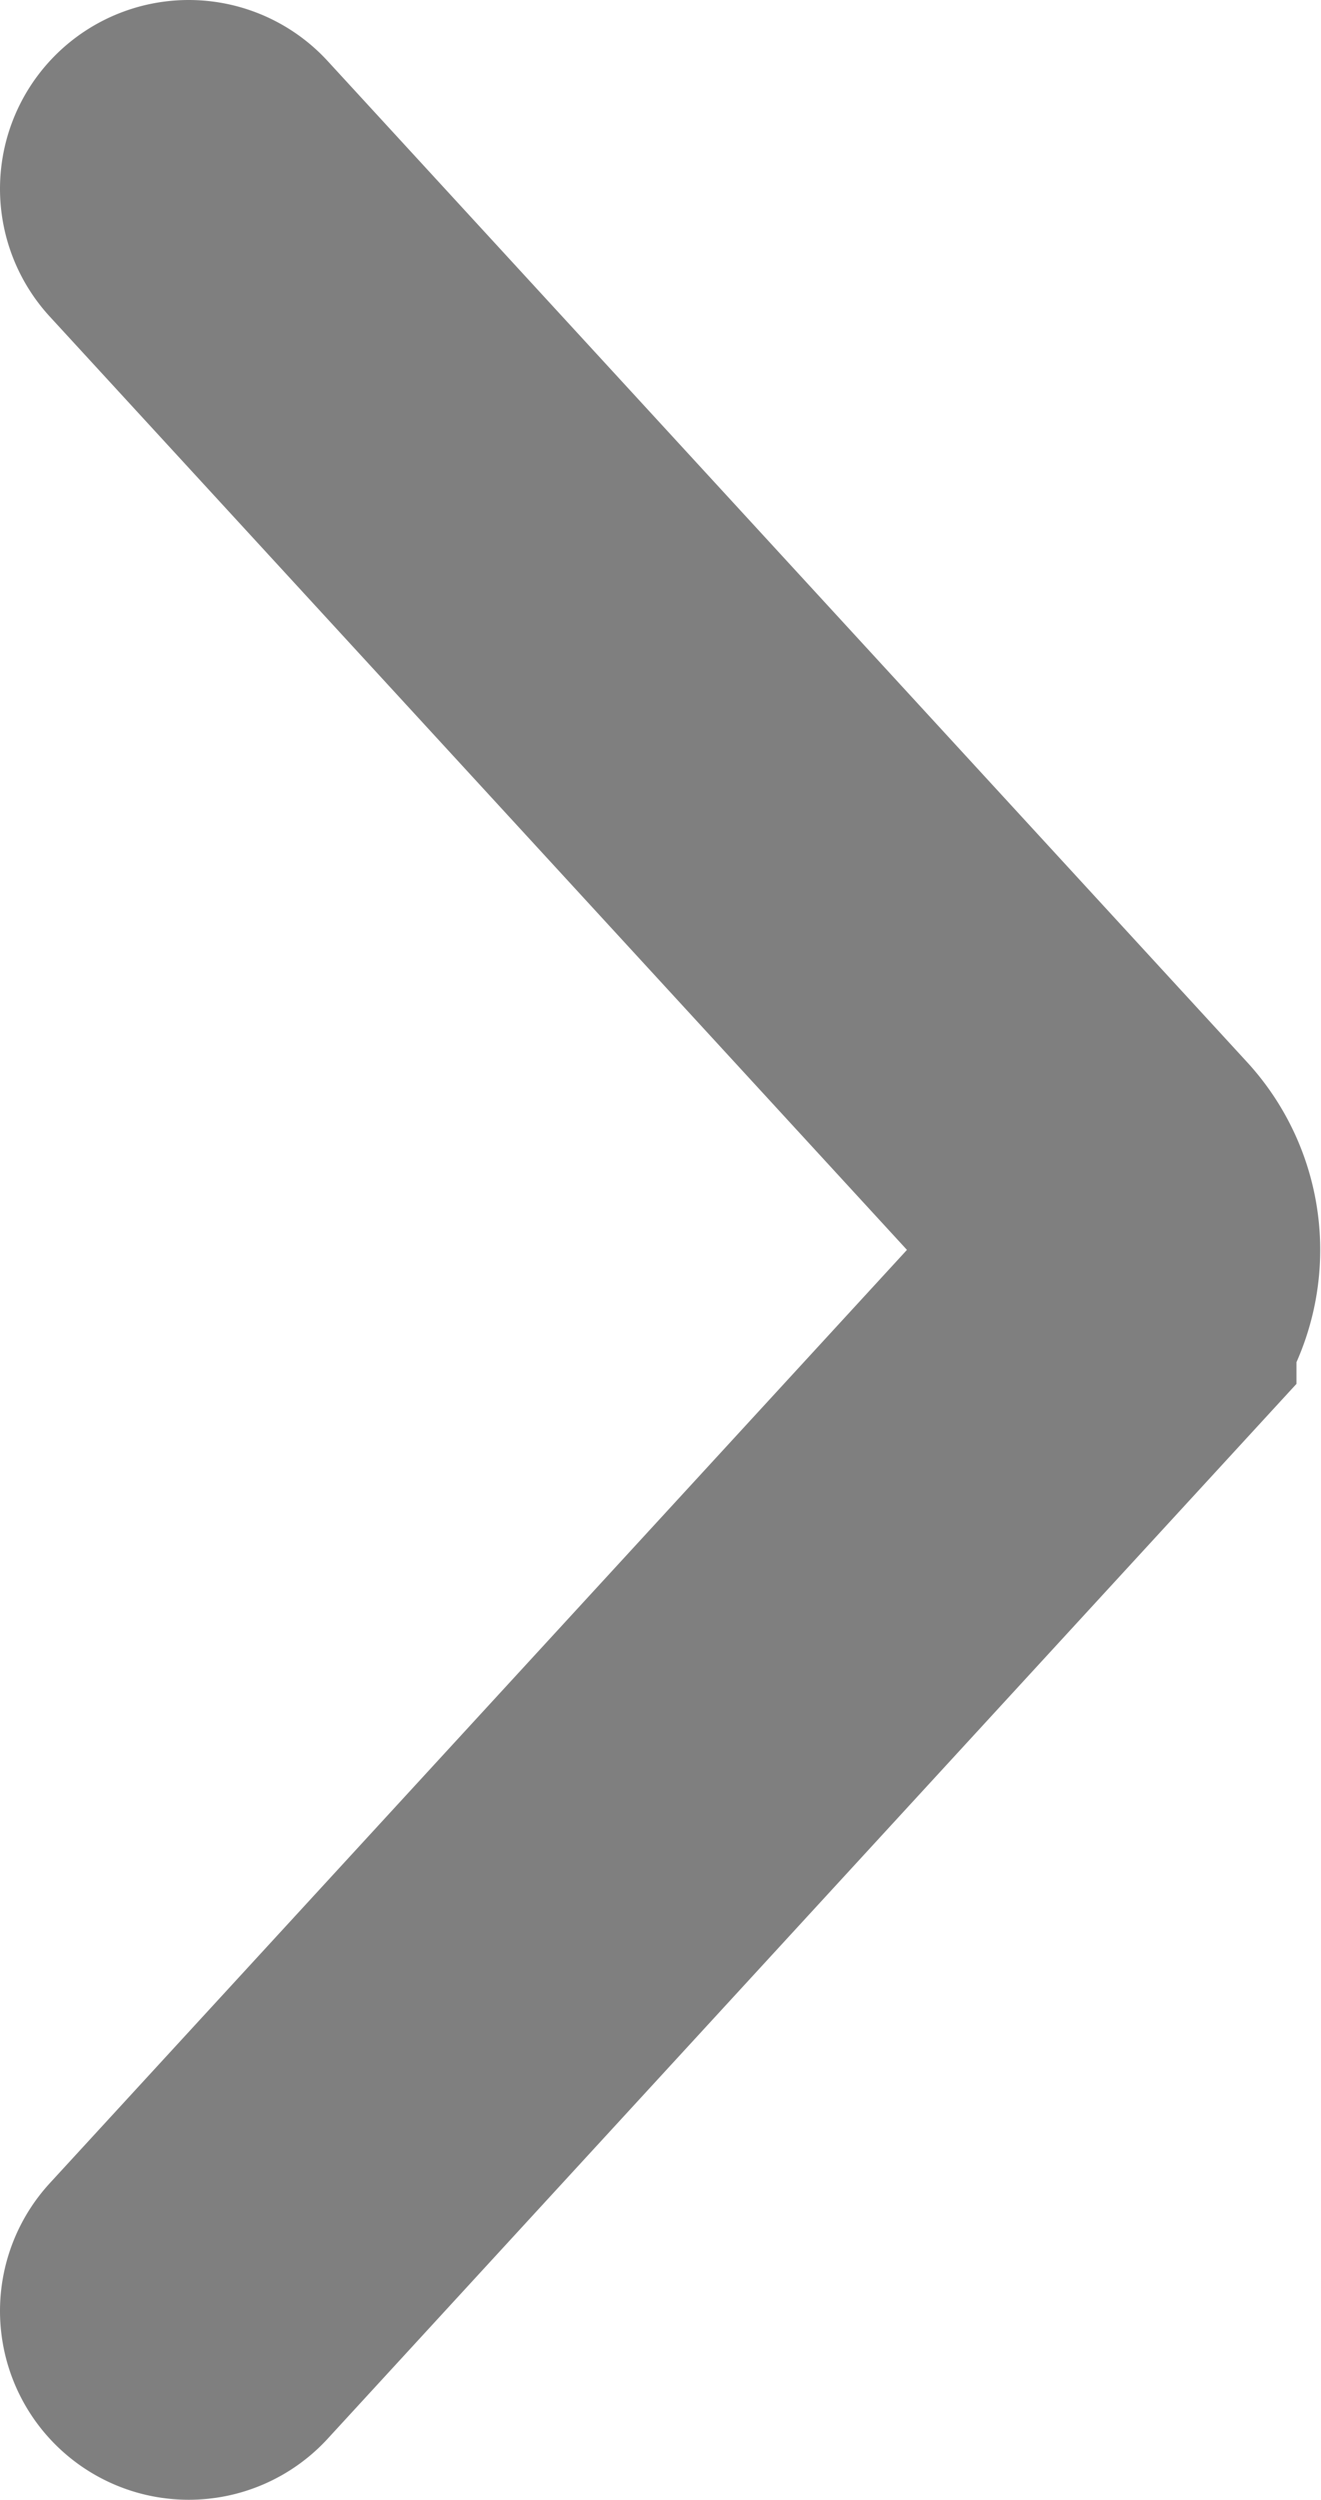 <svg xmlns="http://www.w3.org/2000/svg" viewBox="0 0 7 13.24"><title>Asset 2</title><g id="Layer_2" data-name="Layer 2"><g id="Layer_1-2" data-name="Layer 1"><path d="M1,12.24l4.87-5.3a.47.47,0,0,0,0-.64L1,1" style="fill:none;stroke:#7f7f7f;stroke-linecap:round;stroke-miterlimit:10;stroke-width:2px"/></g></g></svg>